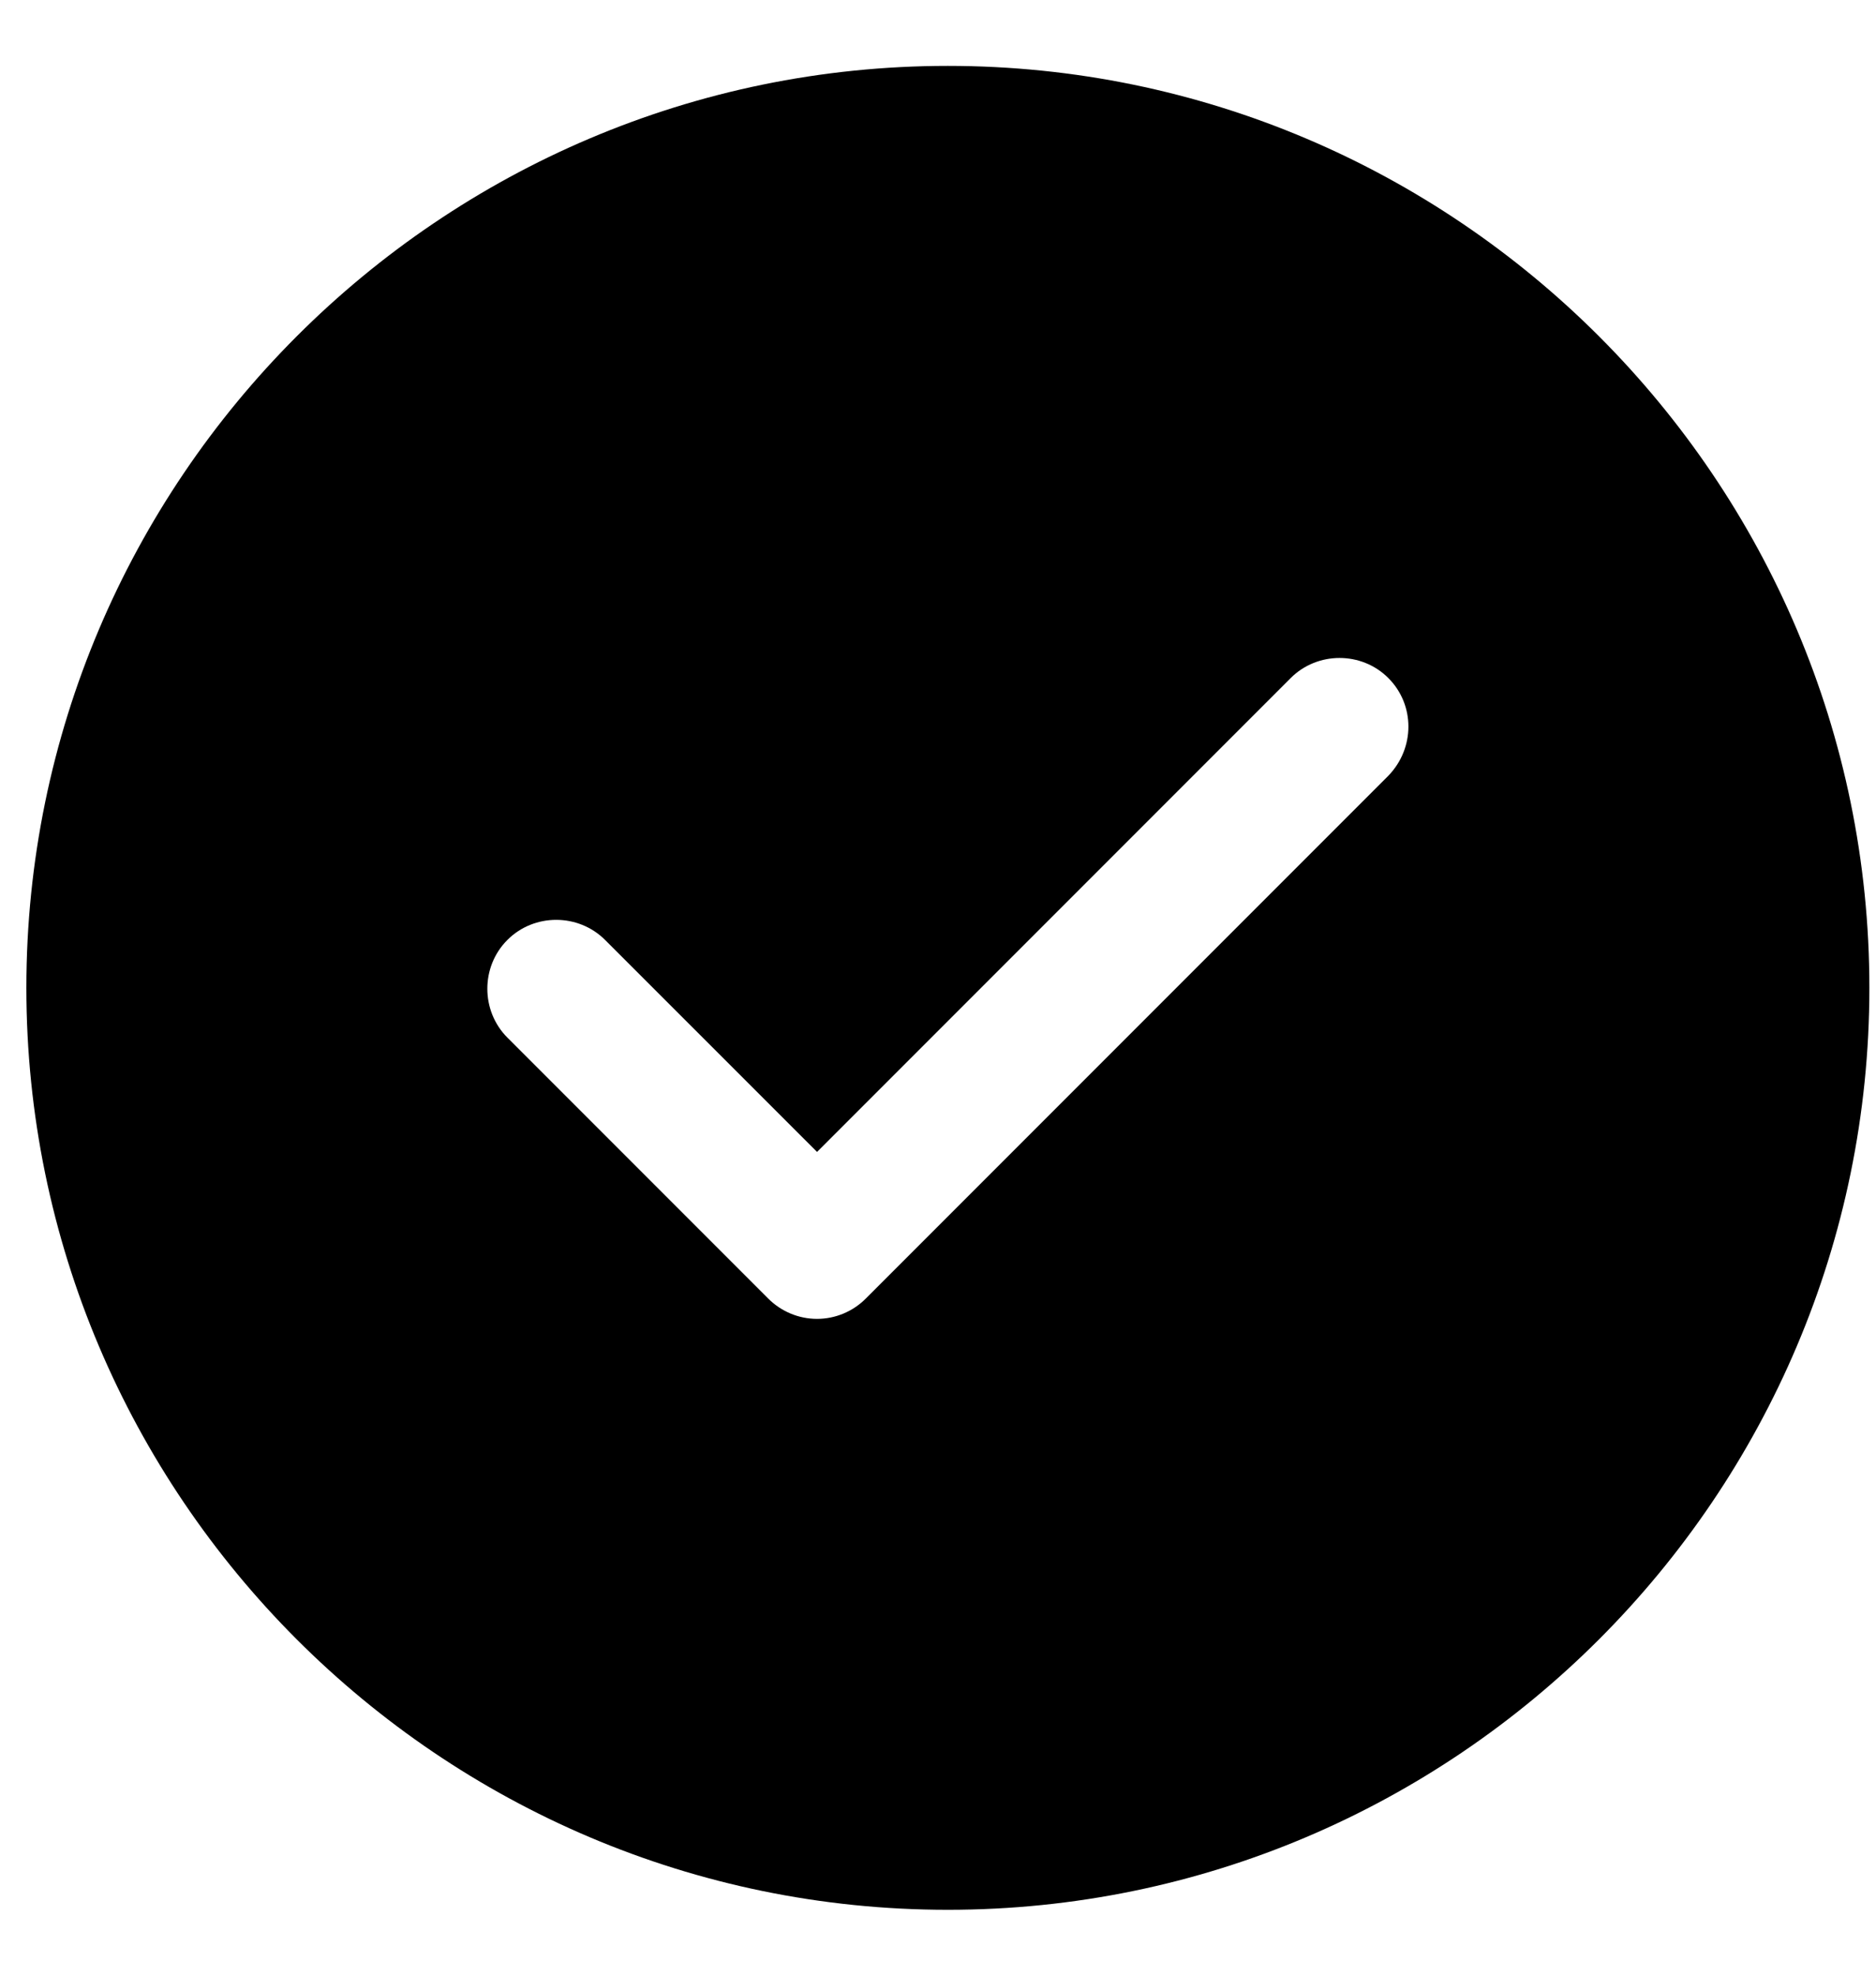 <svg width="19" height="20" viewBox="0 0 19 20"  xmlns="http://www.w3.org/2000/svg">
<path d="M9.6 0.667C4.457 0.667 0.267 4.857 0.267 10C0.267 15.143 4.457 19.333 9.6 19.333C14.743 19.333 18.933 15.143 18.933 10C18.933 4.857 14.743 0.667 9.6 0.667ZM14.061 7.853L8.769 13.145C8.639 13.276 8.461 13.351 8.275 13.351C8.088 13.351 7.911 13.276 7.78 13.145L5.139 10.504C4.868 10.233 4.868 9.785 5.139 9.515C5.409 9.244 5.857 9.244 6.128 9.515L8.275 11.661L13.072 6.864C13.343 6.593 13.791 6.593 14.061 6.864C14.332 7.135 14.332 7.573 14.061 7.853Z" />
</svg>
